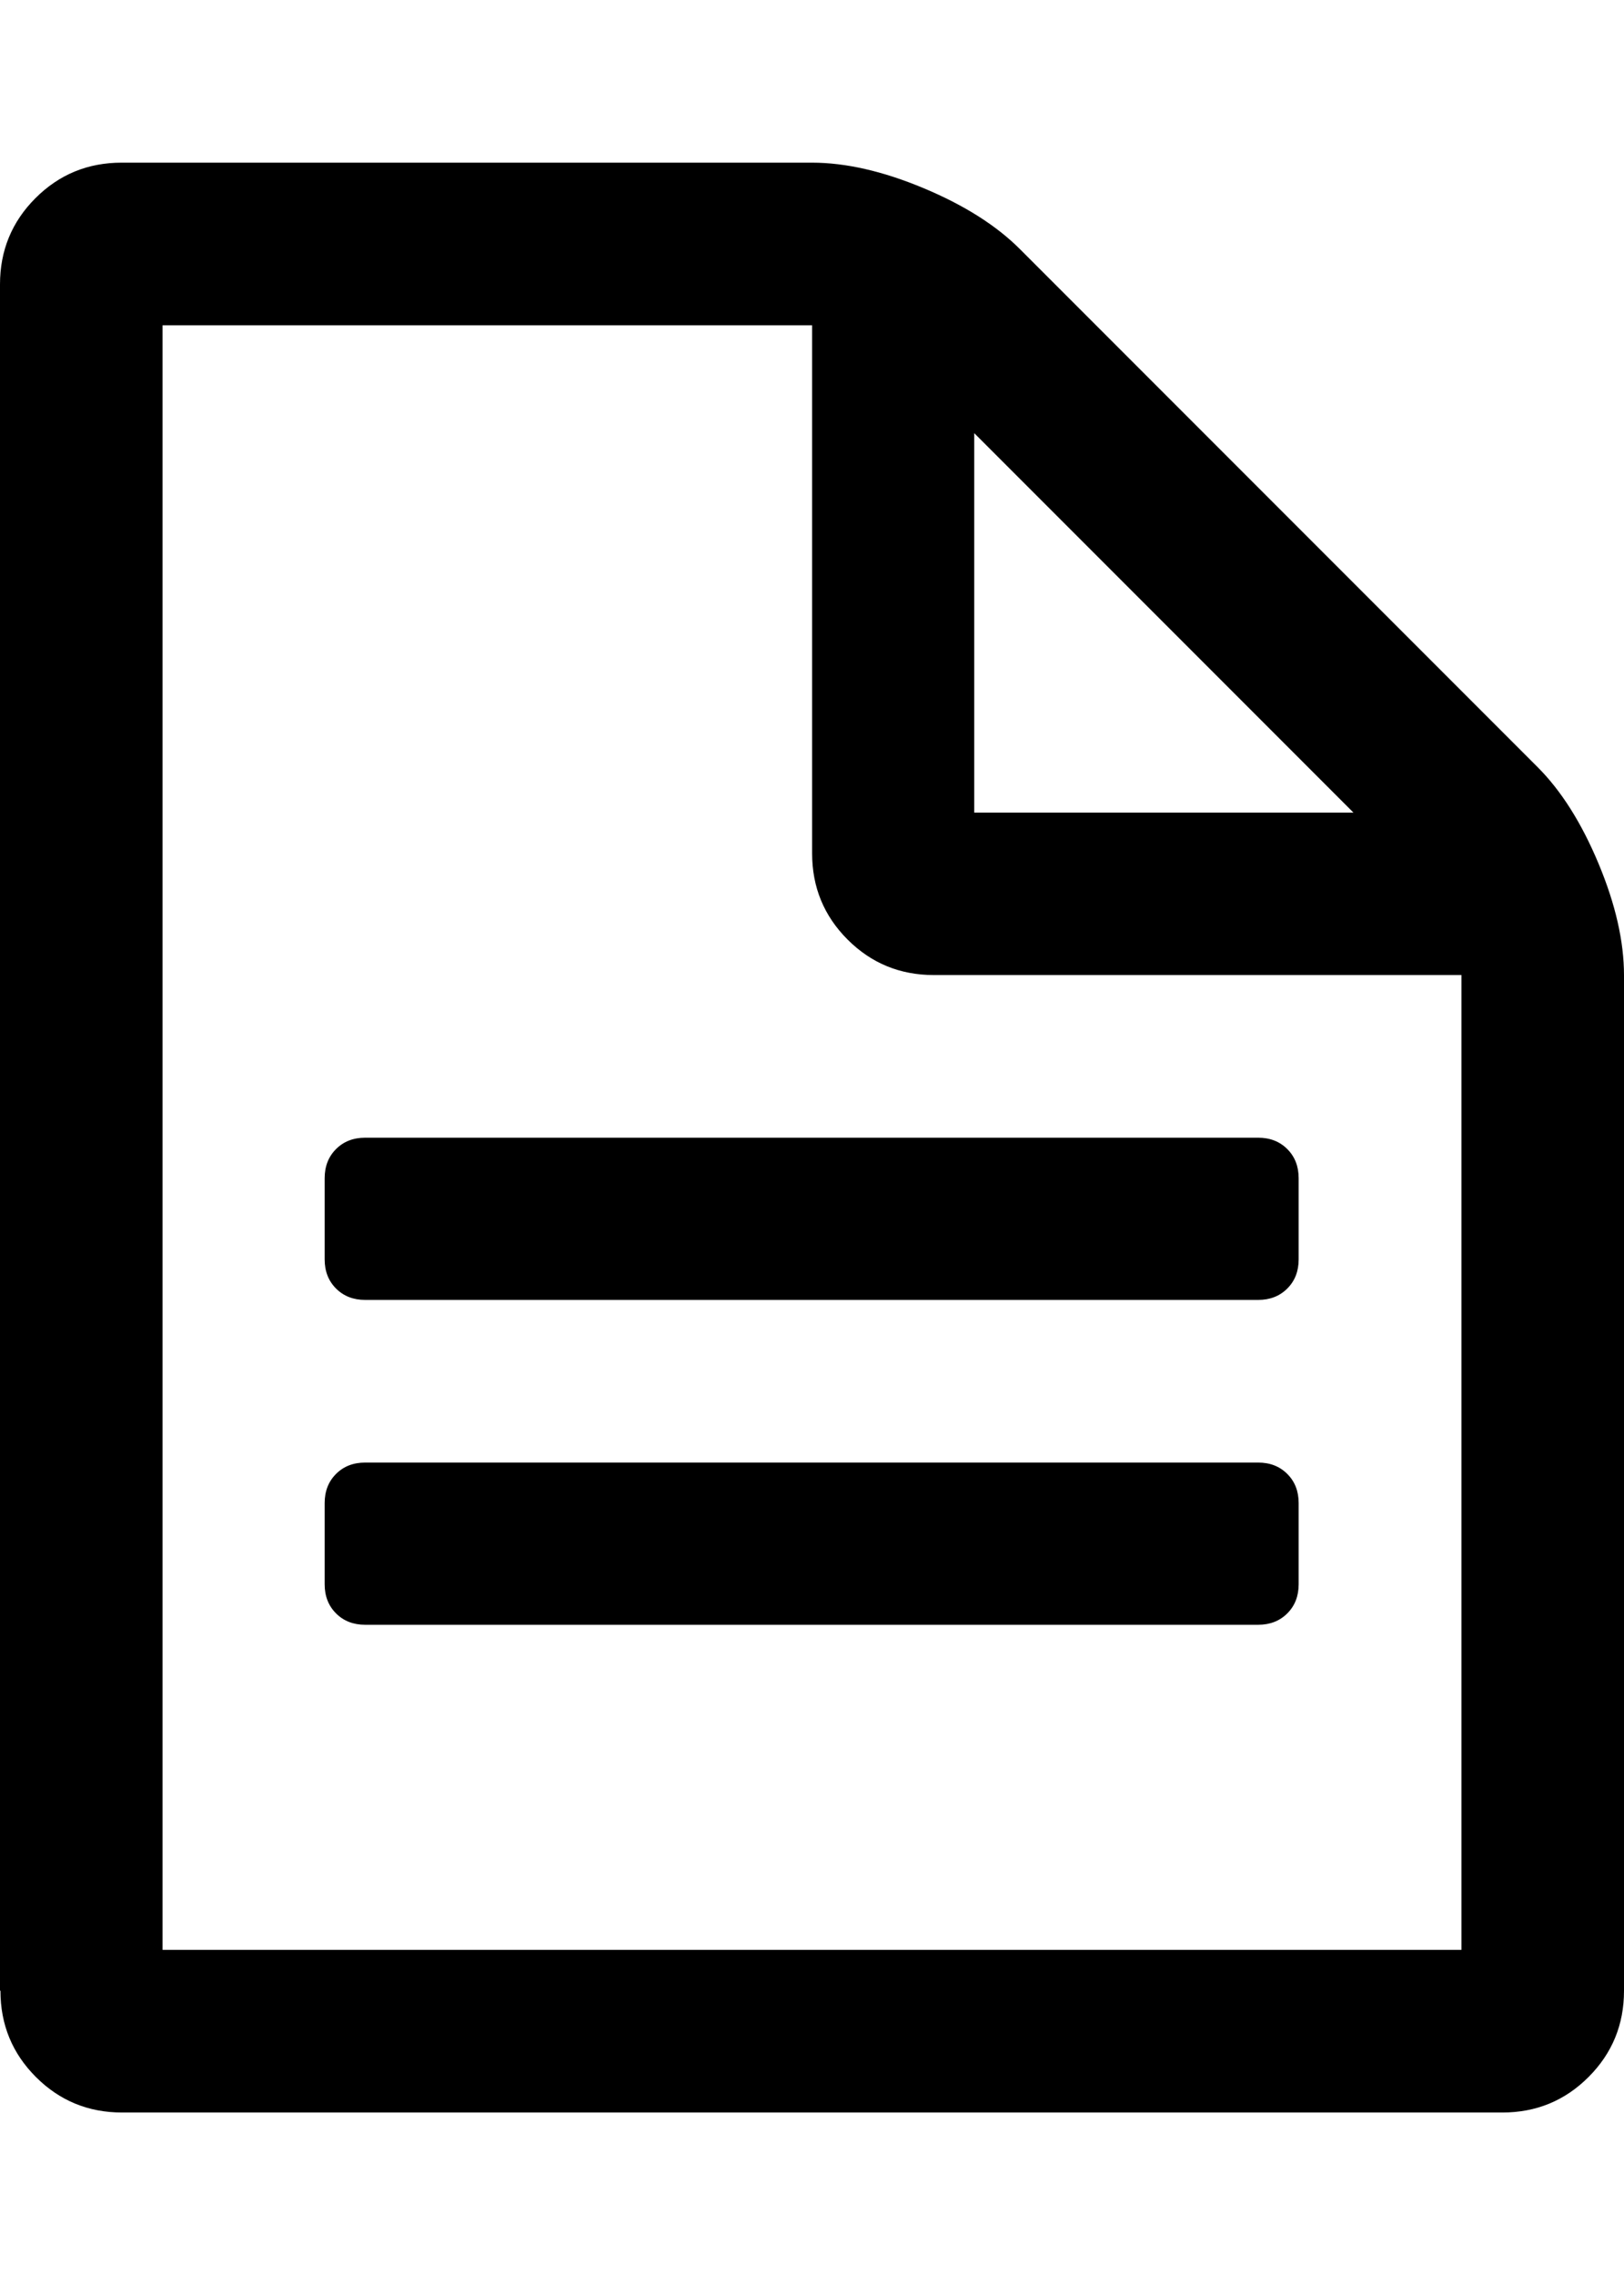 <svg height="1000" width="714.3" xmlns="http://www.w3.org/2000/svg"><path d="M0 875v-750q0-22.3 15.6-37.9t37.9-15.6h303.6q22.3 0 49.1 11.2t42.4 26.8l227.7 227.7q15.6 15.6 26.8 42.4t11.2 49.1v446.4q0 22.3-15.6 37.9t-37.9 15.6h-607.1q-22.3 0-37.9-15.6t-15.6-37.9zm71.4-17.9h571.4v-428.5h-232.1q-22.3 0-37.9-15.6t-15.6-37.9v-232.1h-285.7v714.2zm71.4-160.7v-35.7q0-7.8 5-12.8t12.8-5h392.8q7.8 0 12.8 5t5 12.8v35.7q0 7.8-5 12.8t-12.8 5h-392.8q-7.8 0-12.8-5t-5-12.8zm0-142.8v-35.7q0-7.8 5-12.8t12.8-5h392.8q7.8 0 12.8 5t5 12.8v35.7q0 7.8-5 12.8t-12.8 5h-392.8q-7.8 0-12.8-5t-5-12.8zm285.7-196.4h166.8l-166.8-166.8v166.8z"/></svg>